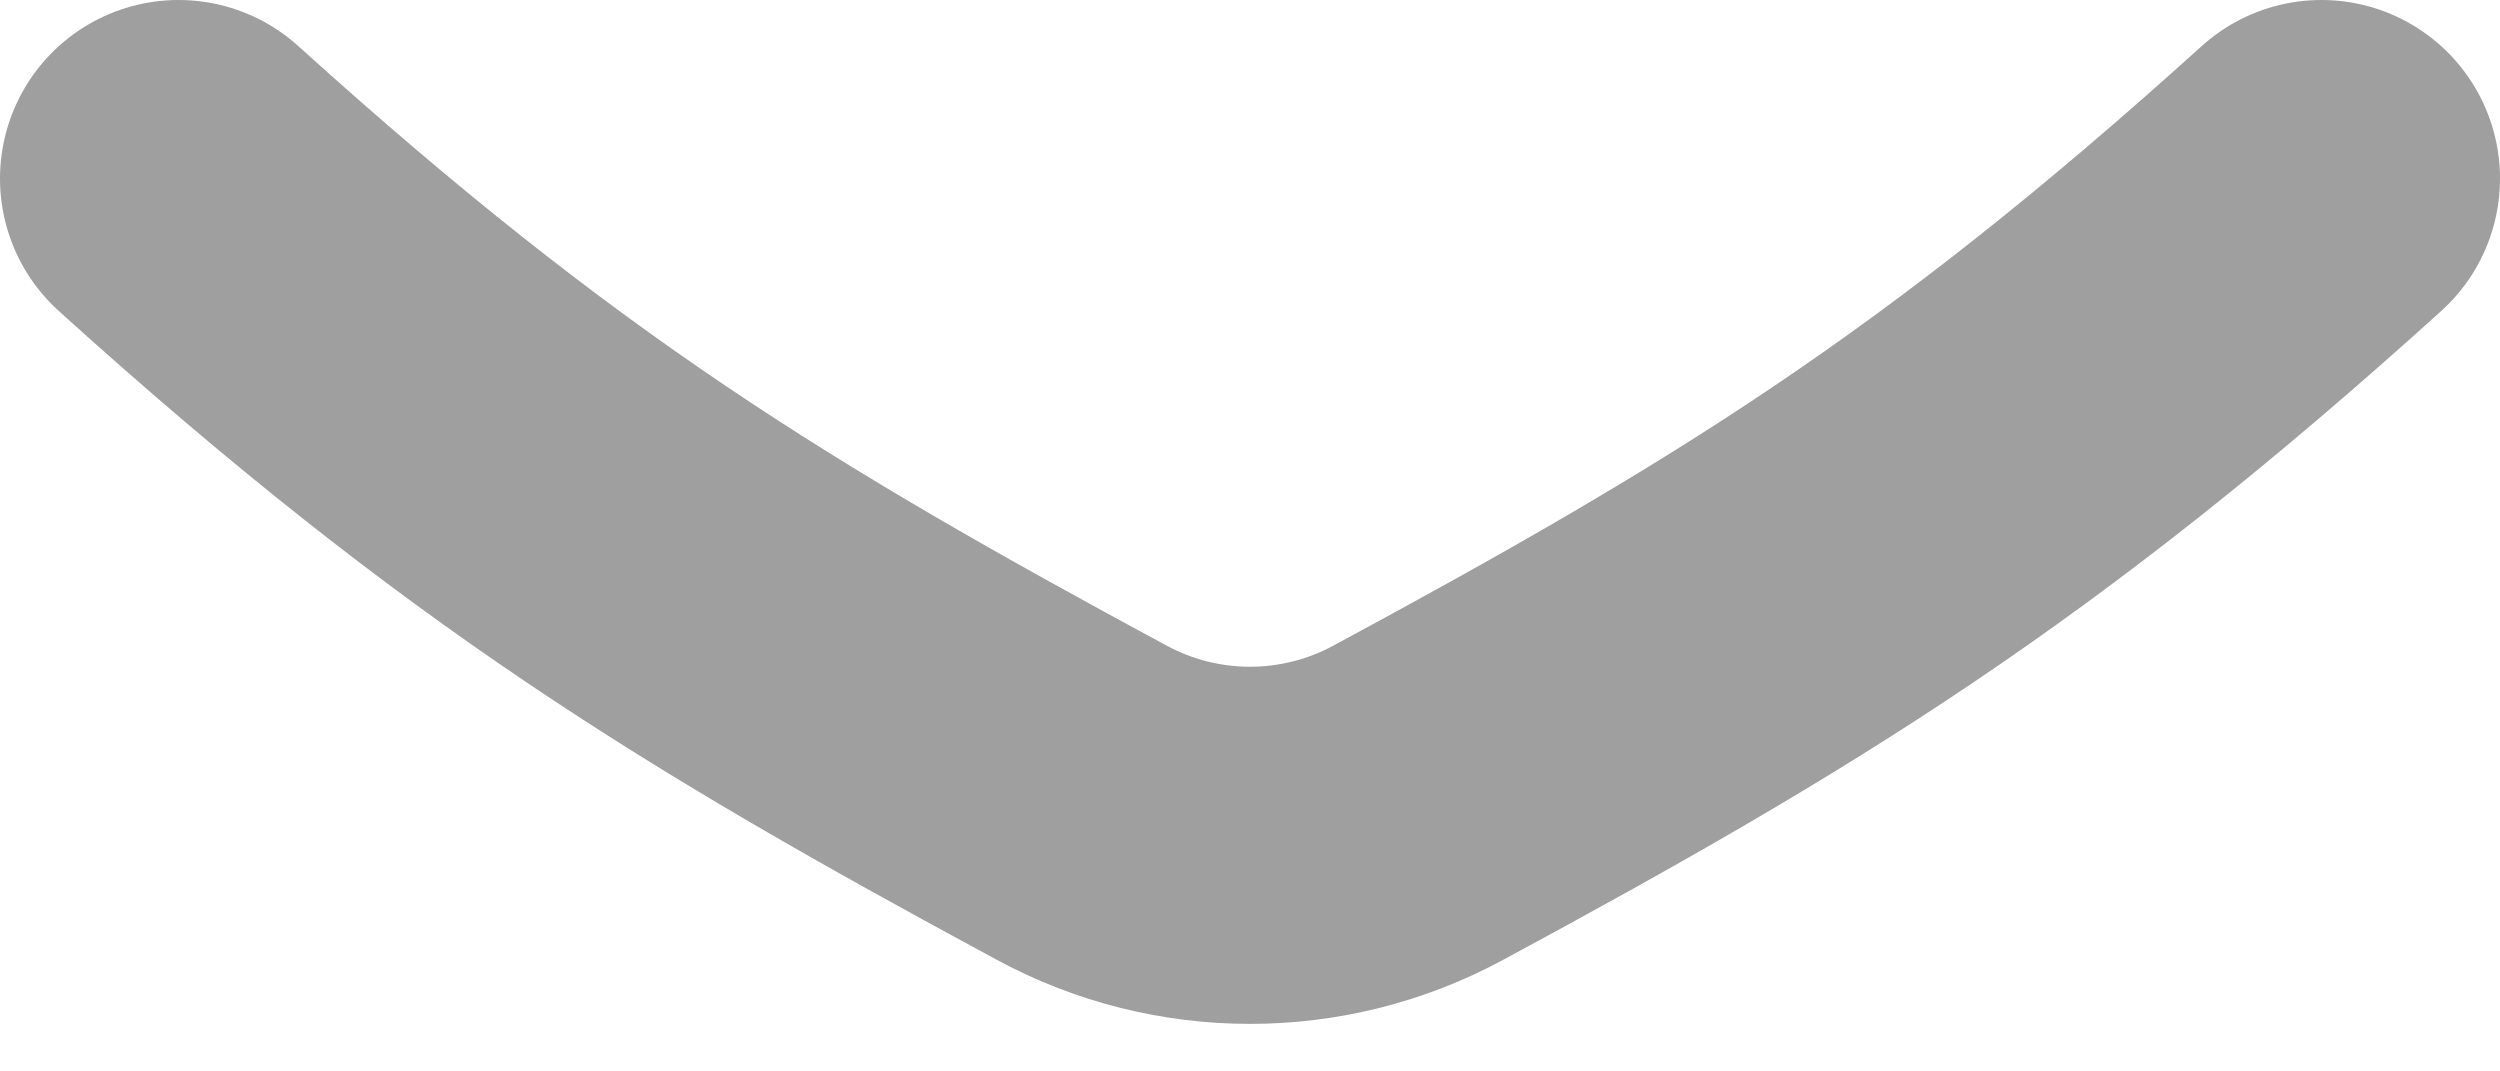 <svg width="14" height="6" viewBox="0 0 14 6" fill="none" xmlns="http://www.w3.org/2000/svg">
<path id="Vector" d="M13 1C11.13 2.691 9.872 3.454 7.941 4.496C7.354 4.813 6.646 4.813 6.059 4.496C4.128 3.454 2.87 2.691 1 1" stroke="#9F9F9F" stroke-width="2" stroke-linecap="round" stroke-linejoin="round"/>
</svg>
